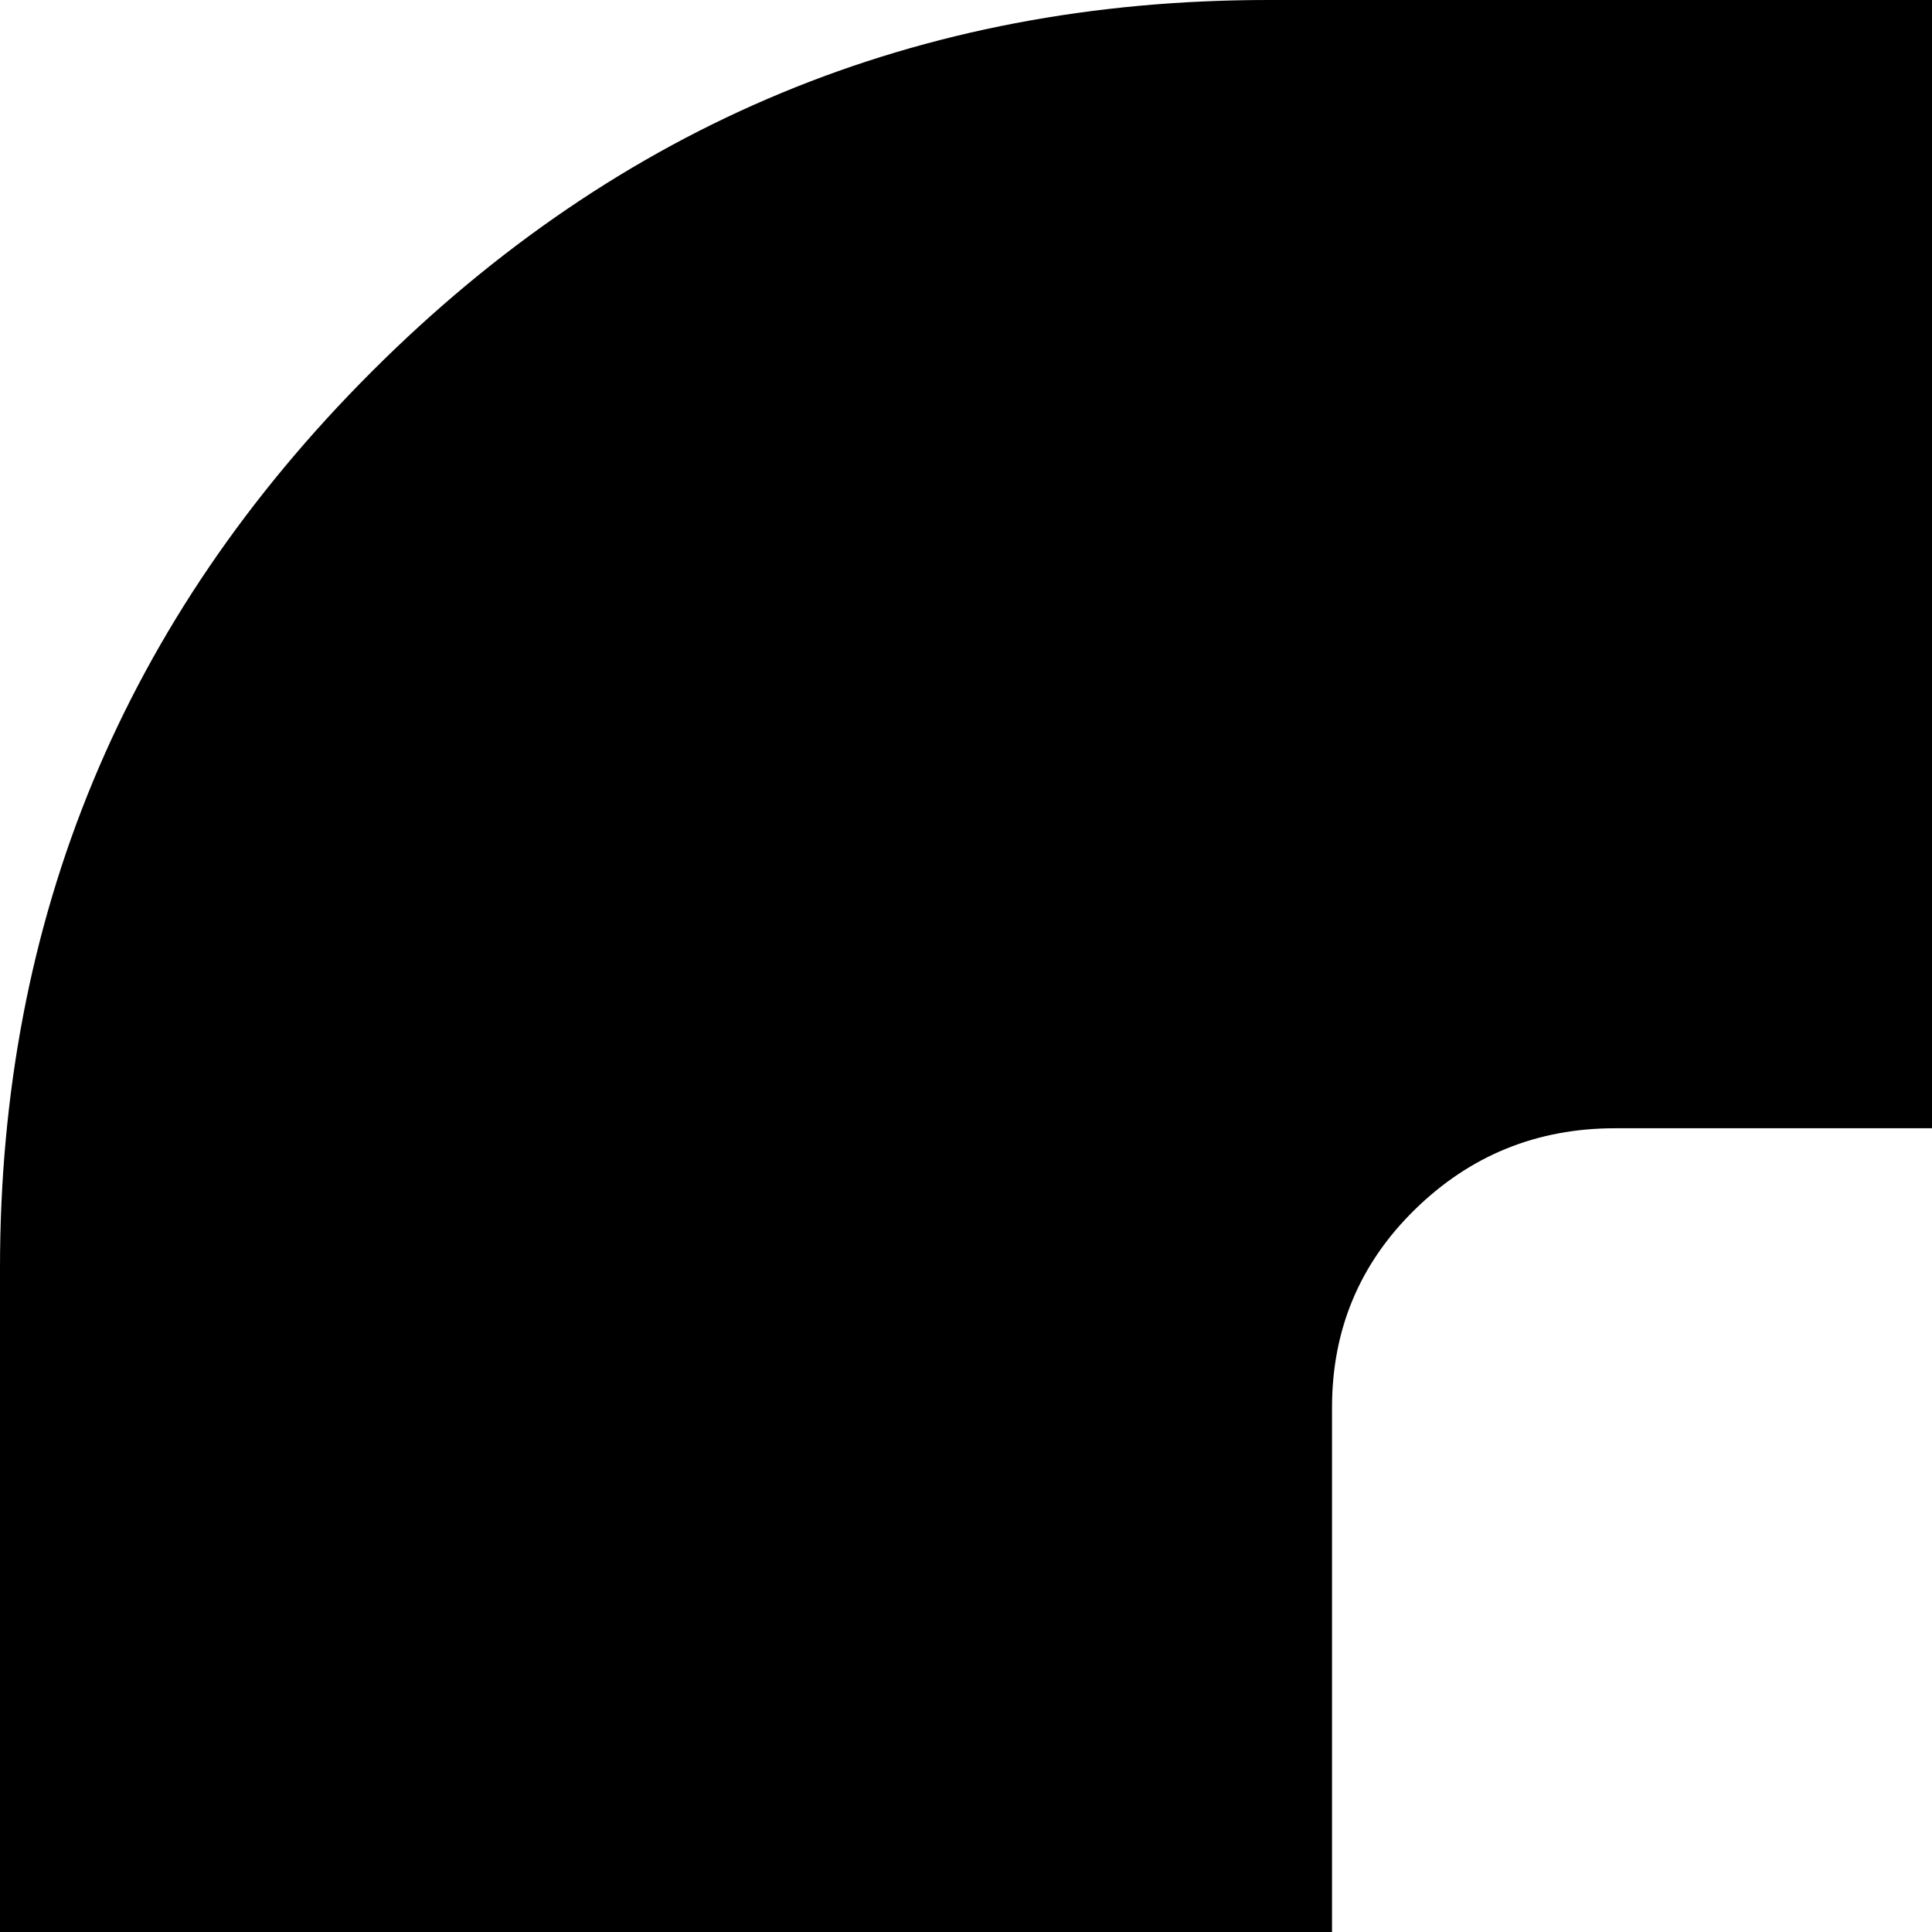 <svg xmlns="http://www.w3.org/2000/svg" version="1.1" viewBox="0 0 512 512" fill="currentColor"><path fill="currentColor" d="M1792 336v1120q0 139-98.5 237.5T1456 1792H336q-139 0-237.5-98.5T0 1456V336Q0 197 98.5 98.5T336 0h1120q139 0 237.5 98.5T1792 336m-990 859l607-594q30-32 30-78V373q0-31-22-52.5t-53-21.5H428q-31 0-53 21.5T353 373v150q0 31 22 52.5t53 21.5h562l-608 594q-29 32-29 78v150q0 31 22 52.5t52 21.5h937q30 0 52.5-22t22.5-52v-150q0-30-22.5-52t-52.5-22z"/></svg>